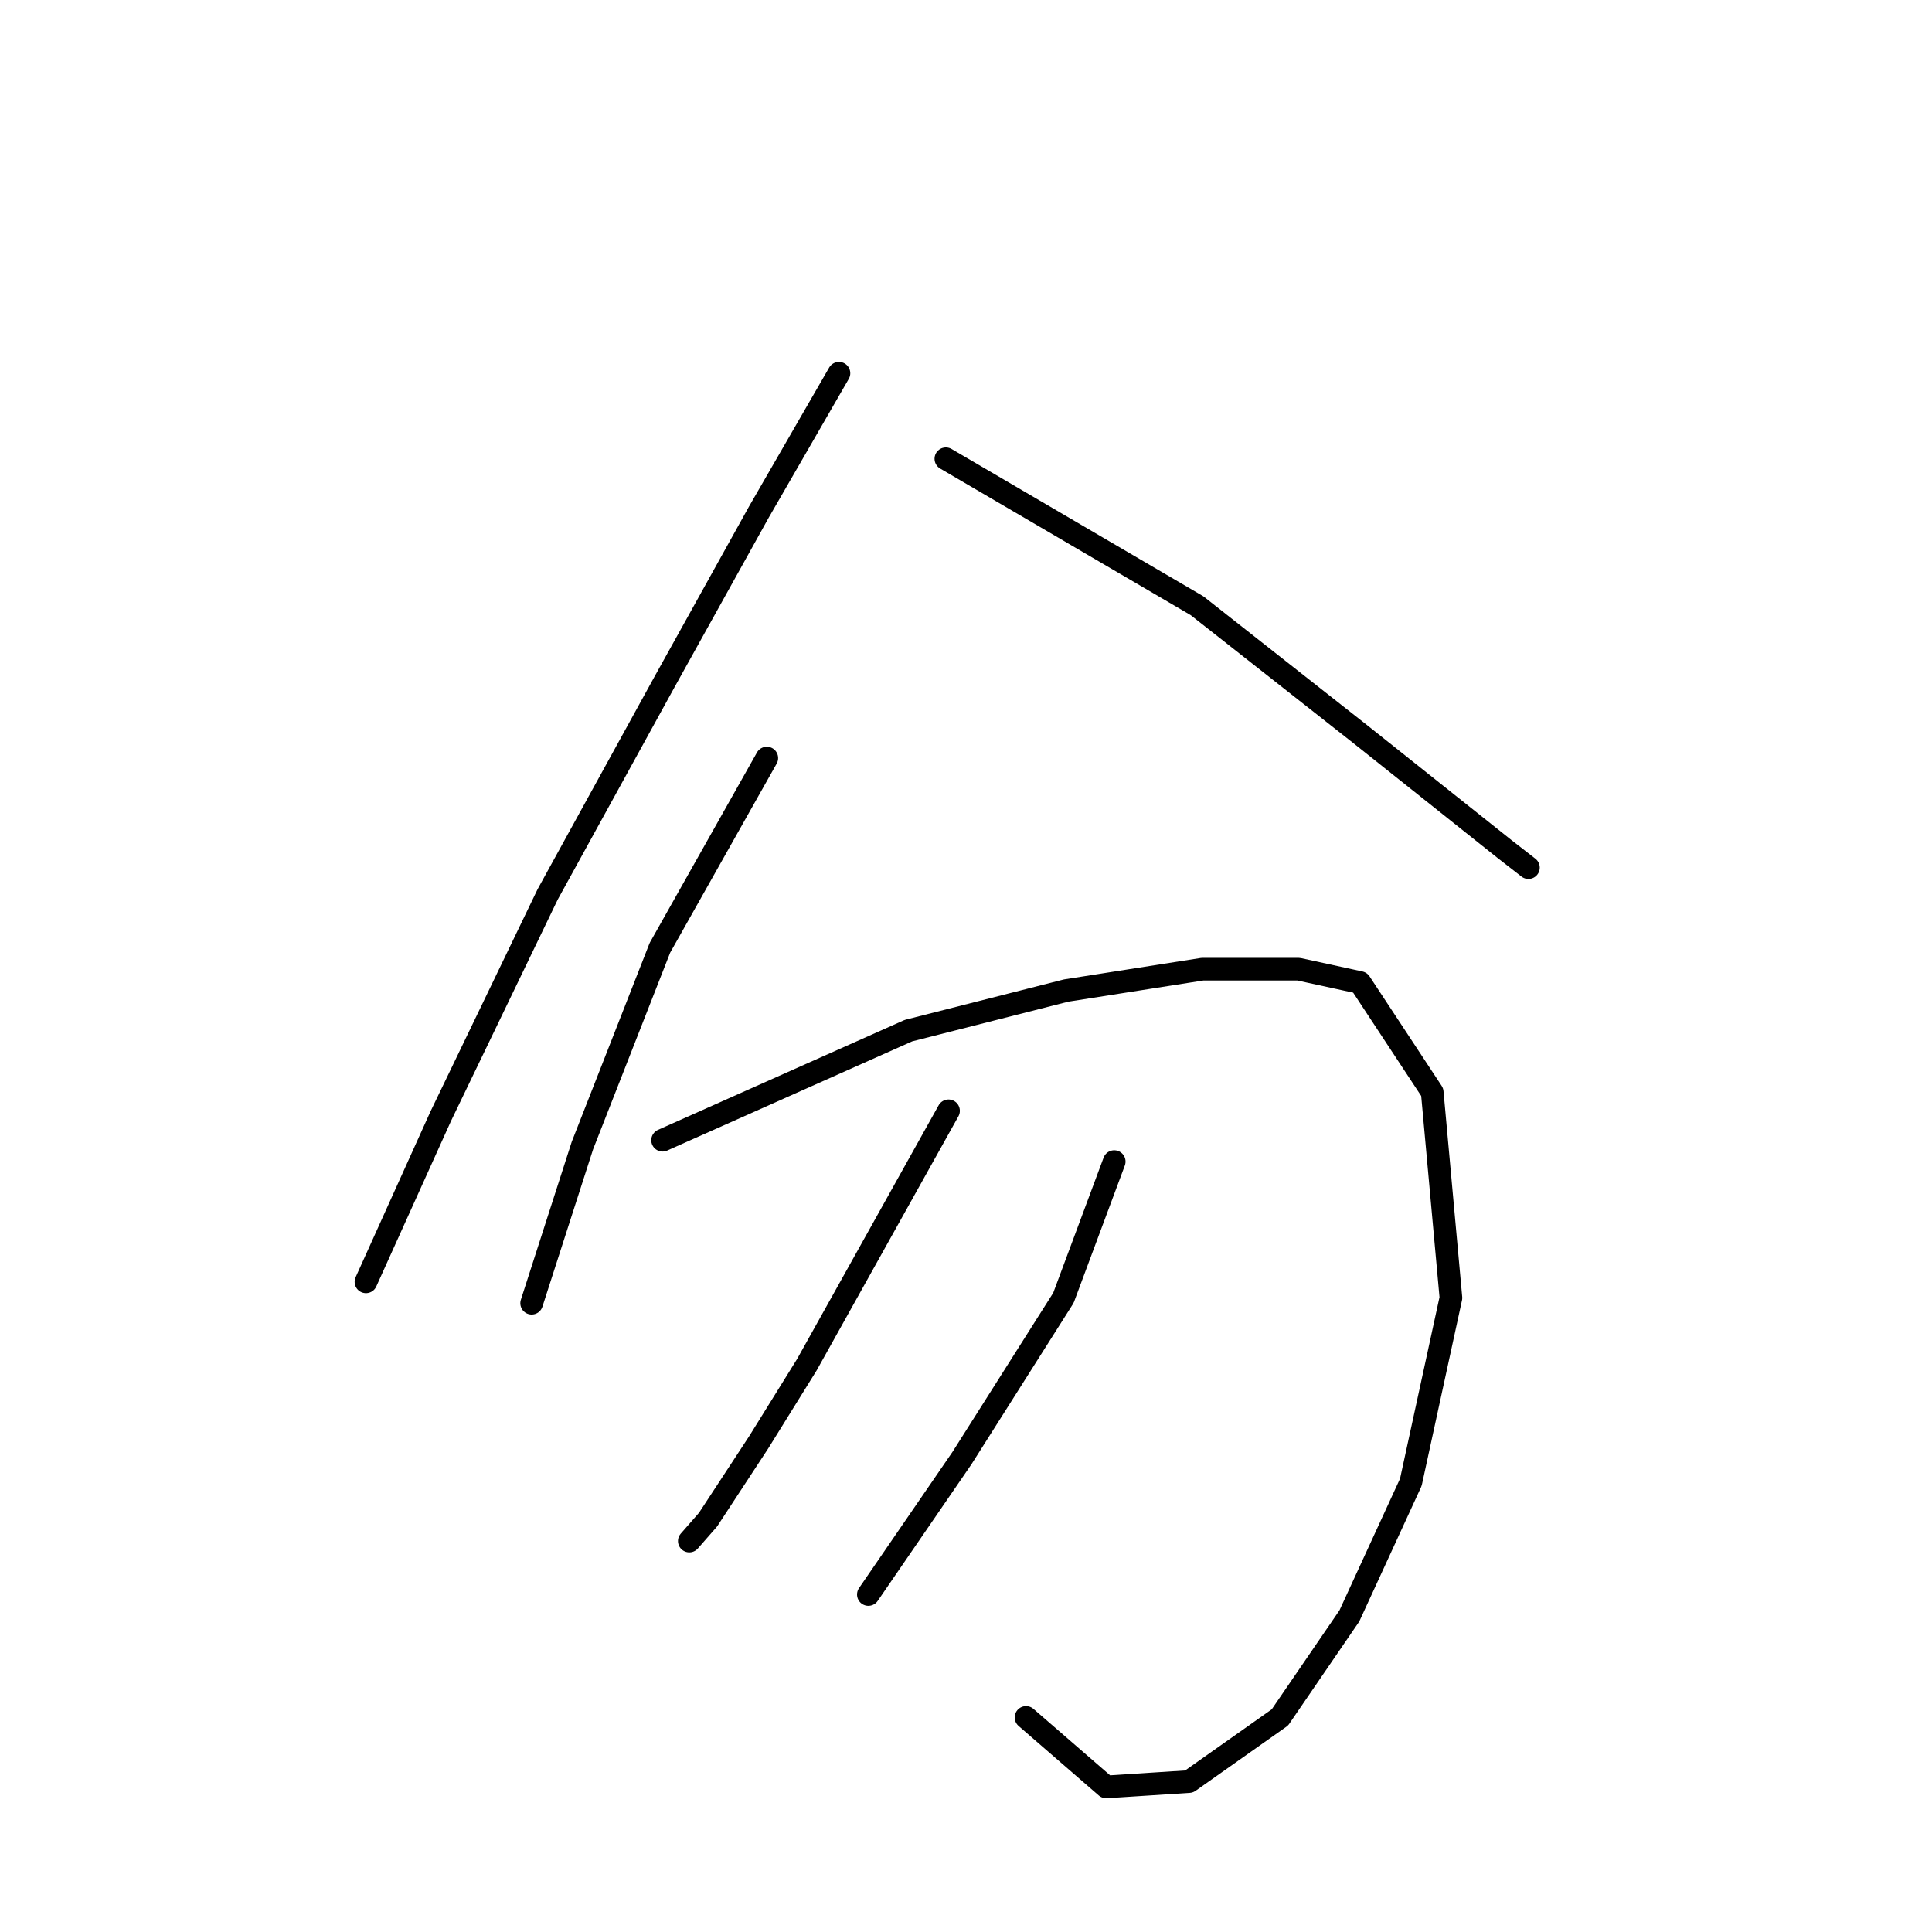 <?xml version="1.0" standalone="no"?>
    <svg width="256" height="256" xmlns="http://www.w3.org/2000/svg" version="1.1">
    <polyline stroke="black" stroke-width="3" stroke-linecap="round" fill="transparent" stroke-linejoin="round" points="111.167 49.456 100.544 67.869 88.151 90.178 72.57 118.506 58.406 147.896 48.491 169.85 48.491 169.85 " />
        <polyline stroke="black" stroke-width="3" stroke-linecap="round" fill="transparent" stroke-linejoin="round" points="125.331 60.787 158.616 80.263 180.216 97.26 199.338 112.486 202.525 114.965 202.525 114.965 " />
        <polyline stroke="black" stroke-width="3" stroke-linecap="round" fill="transparent" stroke-linejoin="round" points="101.606 100.447 87.442 125.588 77.173 151.791 70.446 172.683 70.446 172.683 " />
        <polyline stroke="black" stroke-width="3" stroke-linecap="round" fill="transparent" stroke-linejoin="round" points="87.796 151.083 120.374 136.565 141.266 131.253 159.325 128.421 172.072 128.421 180.216 130.191 189.777 144.709 192.256 171.975 186.944 196.408 178.8 214.113 169.594 227.568 157.554 236.067 146.577 236.775 135.954 227.568 135.954 227.568 " />
        <polyline stroke="black" stroke-width="3" stroke-linecap="round" fill="transparent" stroke-linejoin="round" points="125.685 147.188 106.918 180.827 100.544 191.096 93.816 201.365 91.337 204.198 91.337 204.198 " />
        <polyline stroke="black" stroke-width="3" stroke-linecap="round" fill="transparent" stroke-linejoin="round" points="147.639 153.916 140.911 171.975 127.456 193.221 115.062 211.28 115.062 211.28 " />
        </svg>